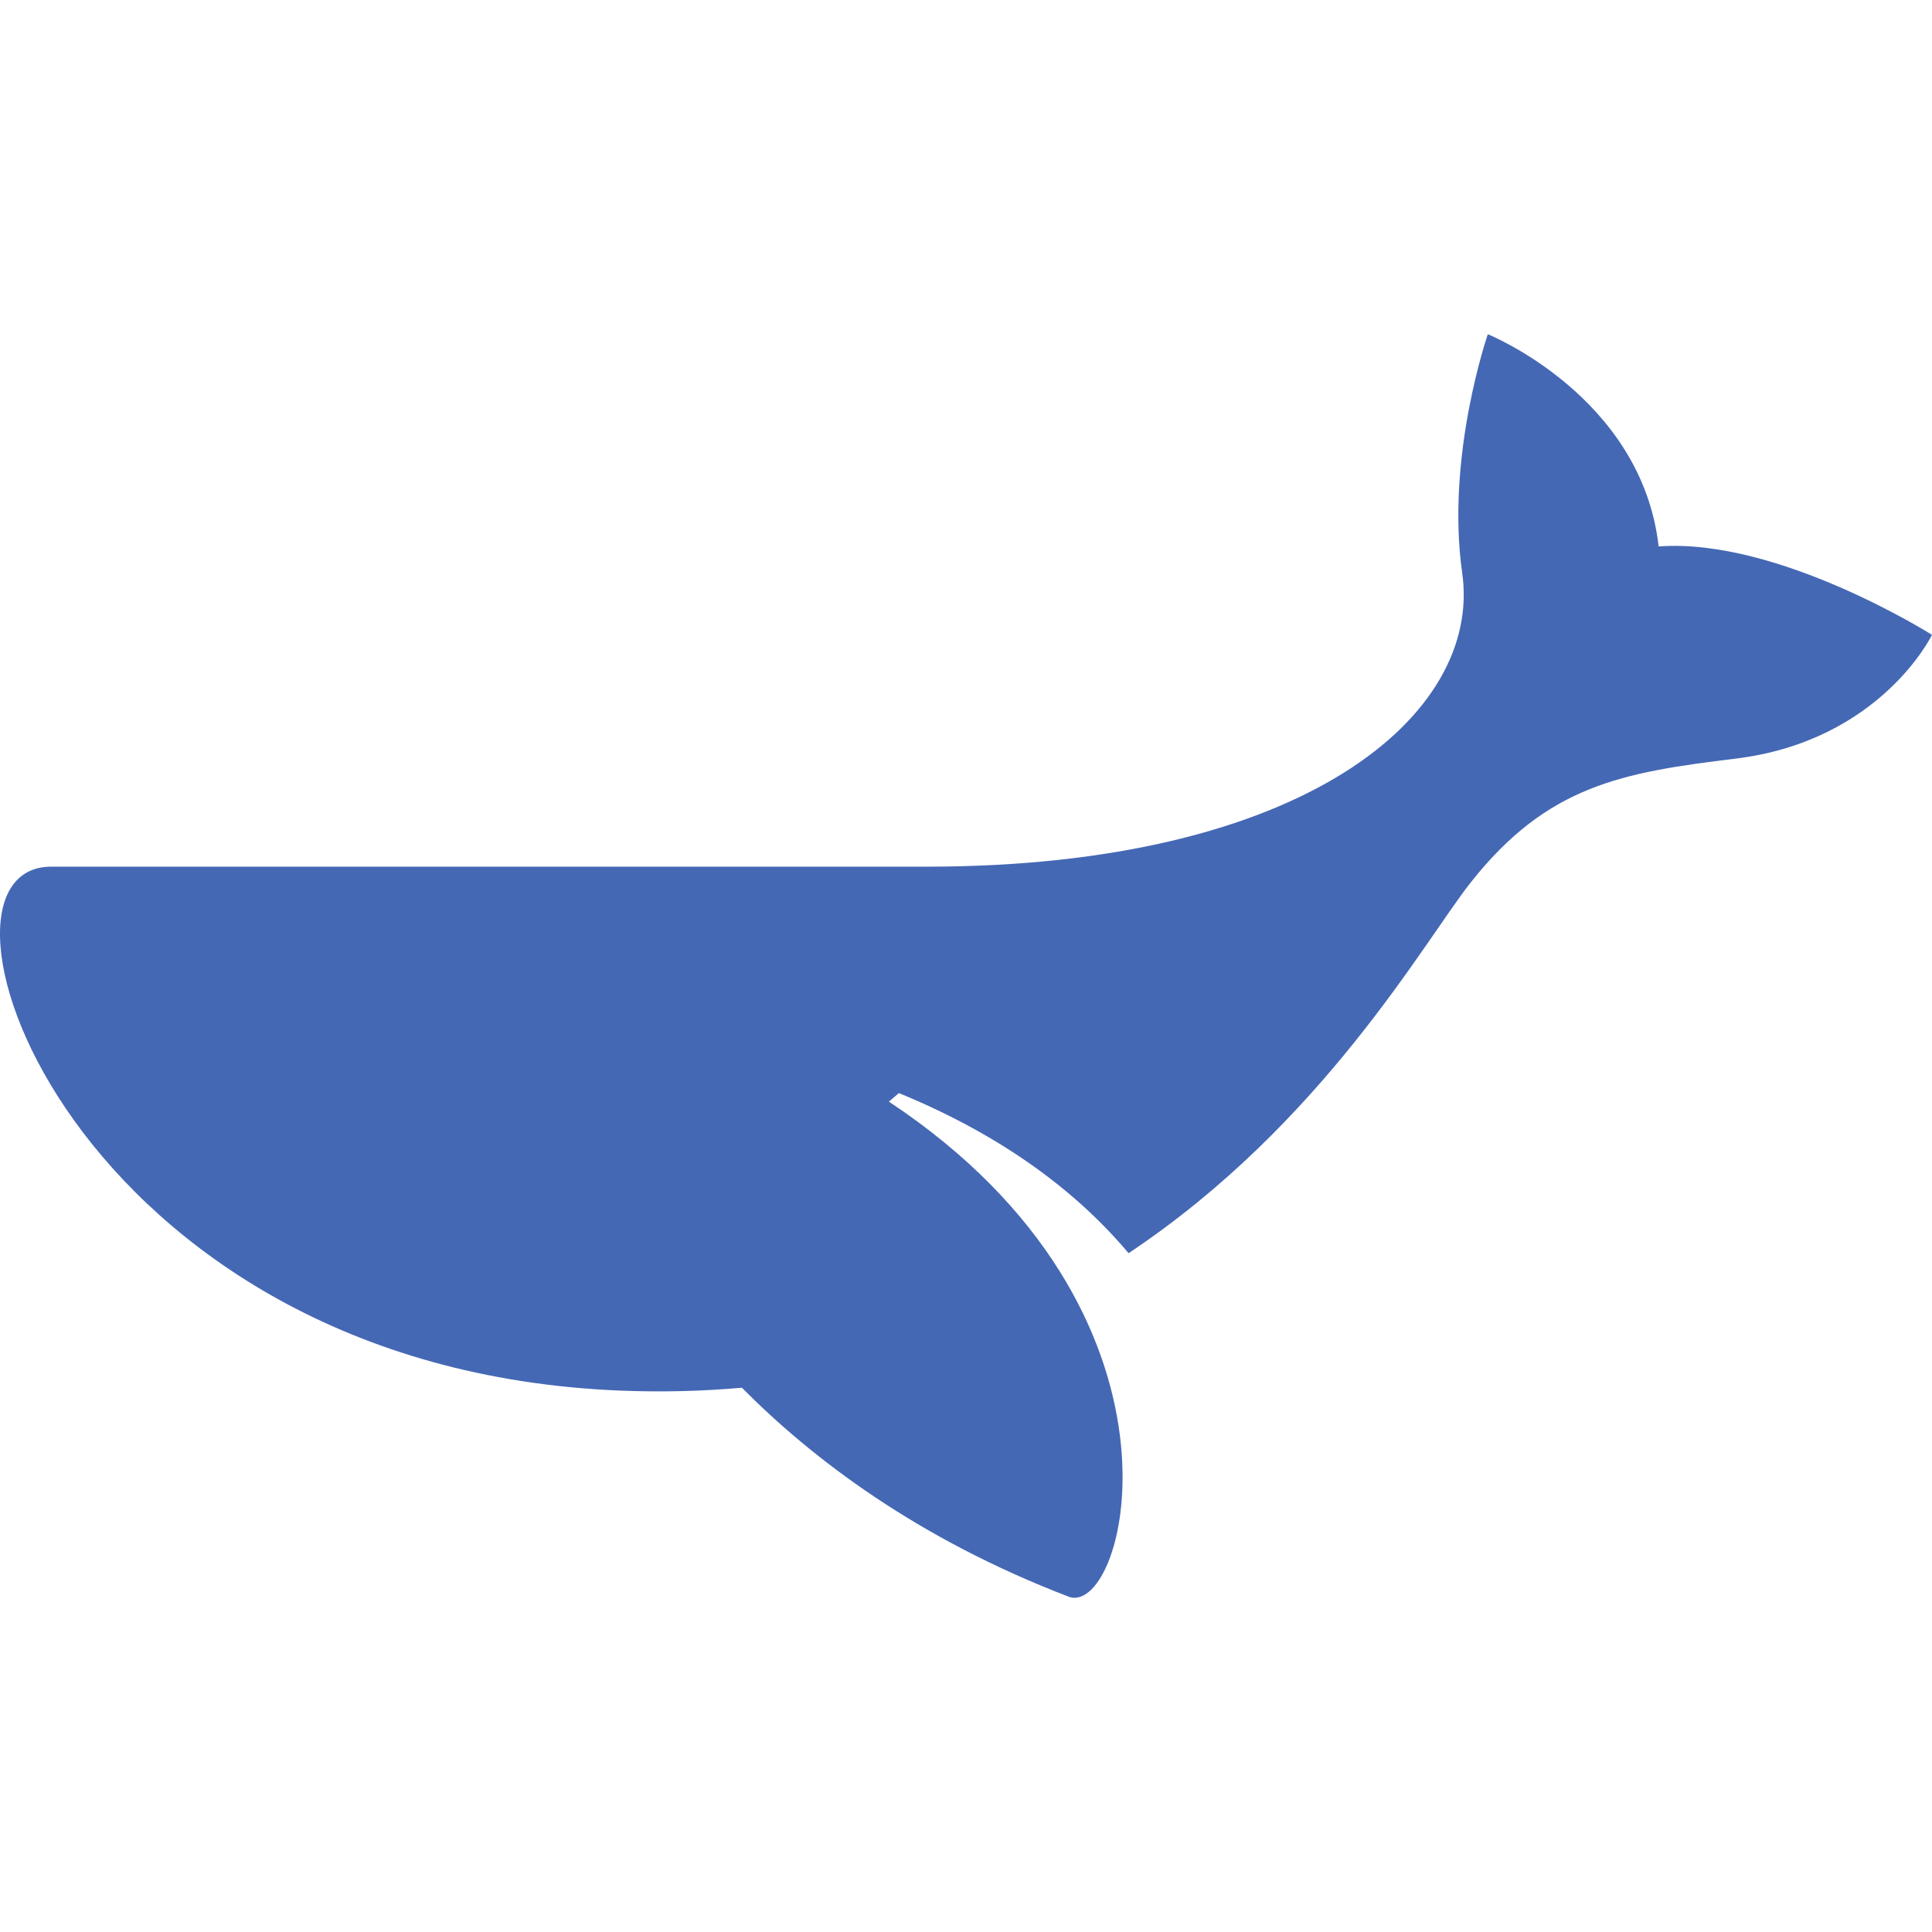 <!--?xml version="1.0" encoding="utf-8"?-->
<!-- Generator: Adobe Illustrator 18.1.1, SVG Export Plug-In . SVG Version: 6.00 Build 0)  -->

<svg version="1.1" id="_x32_" xmlns="http://www.w3.org/2000/svg" xmlns:xlink="http://www.w3.org/1999/xlink" x="0px" y="0px" viewBox="0 0 512 512" style="width: 32px; height: 32px; opacity: 1;" xml:space="preserve">
<style type="text/css">
	.st0{fill:#4B4B4B;}
</style>
<g>
	<path class="st0" d="M439.56,144.813c-4.522-39.836-45.271-56.241-45.271-56.241s-11.198,32.337-6.79,63.267
		c5.351,37.514-41.853,77.837-141.994,77.837c0,0-192.823,0-231.951,0c-39.12,0,5.032,133.035,150.909,138.851
		c11.236,0.449,21.924,0.137,32.155-0.762c18.552,18.727,46.428,40.019,86.751,55.434c15.278,5.086,36.433-75.393-47.791-131.253
		l2.634-2.269c28.083,11.51,47.631,26.652,60.869,42.432c51.551-34.324,78.332-82.633,90.687-98.262
		c20.371-25.775,40.17-29.148,70.172-32.802C498.412,196.357,512,168.243,512,168.243S471.25,142.468,439.56,144.813z" style="fill: rgb(69, 104, 181);"></path>
</g>
</svg>
